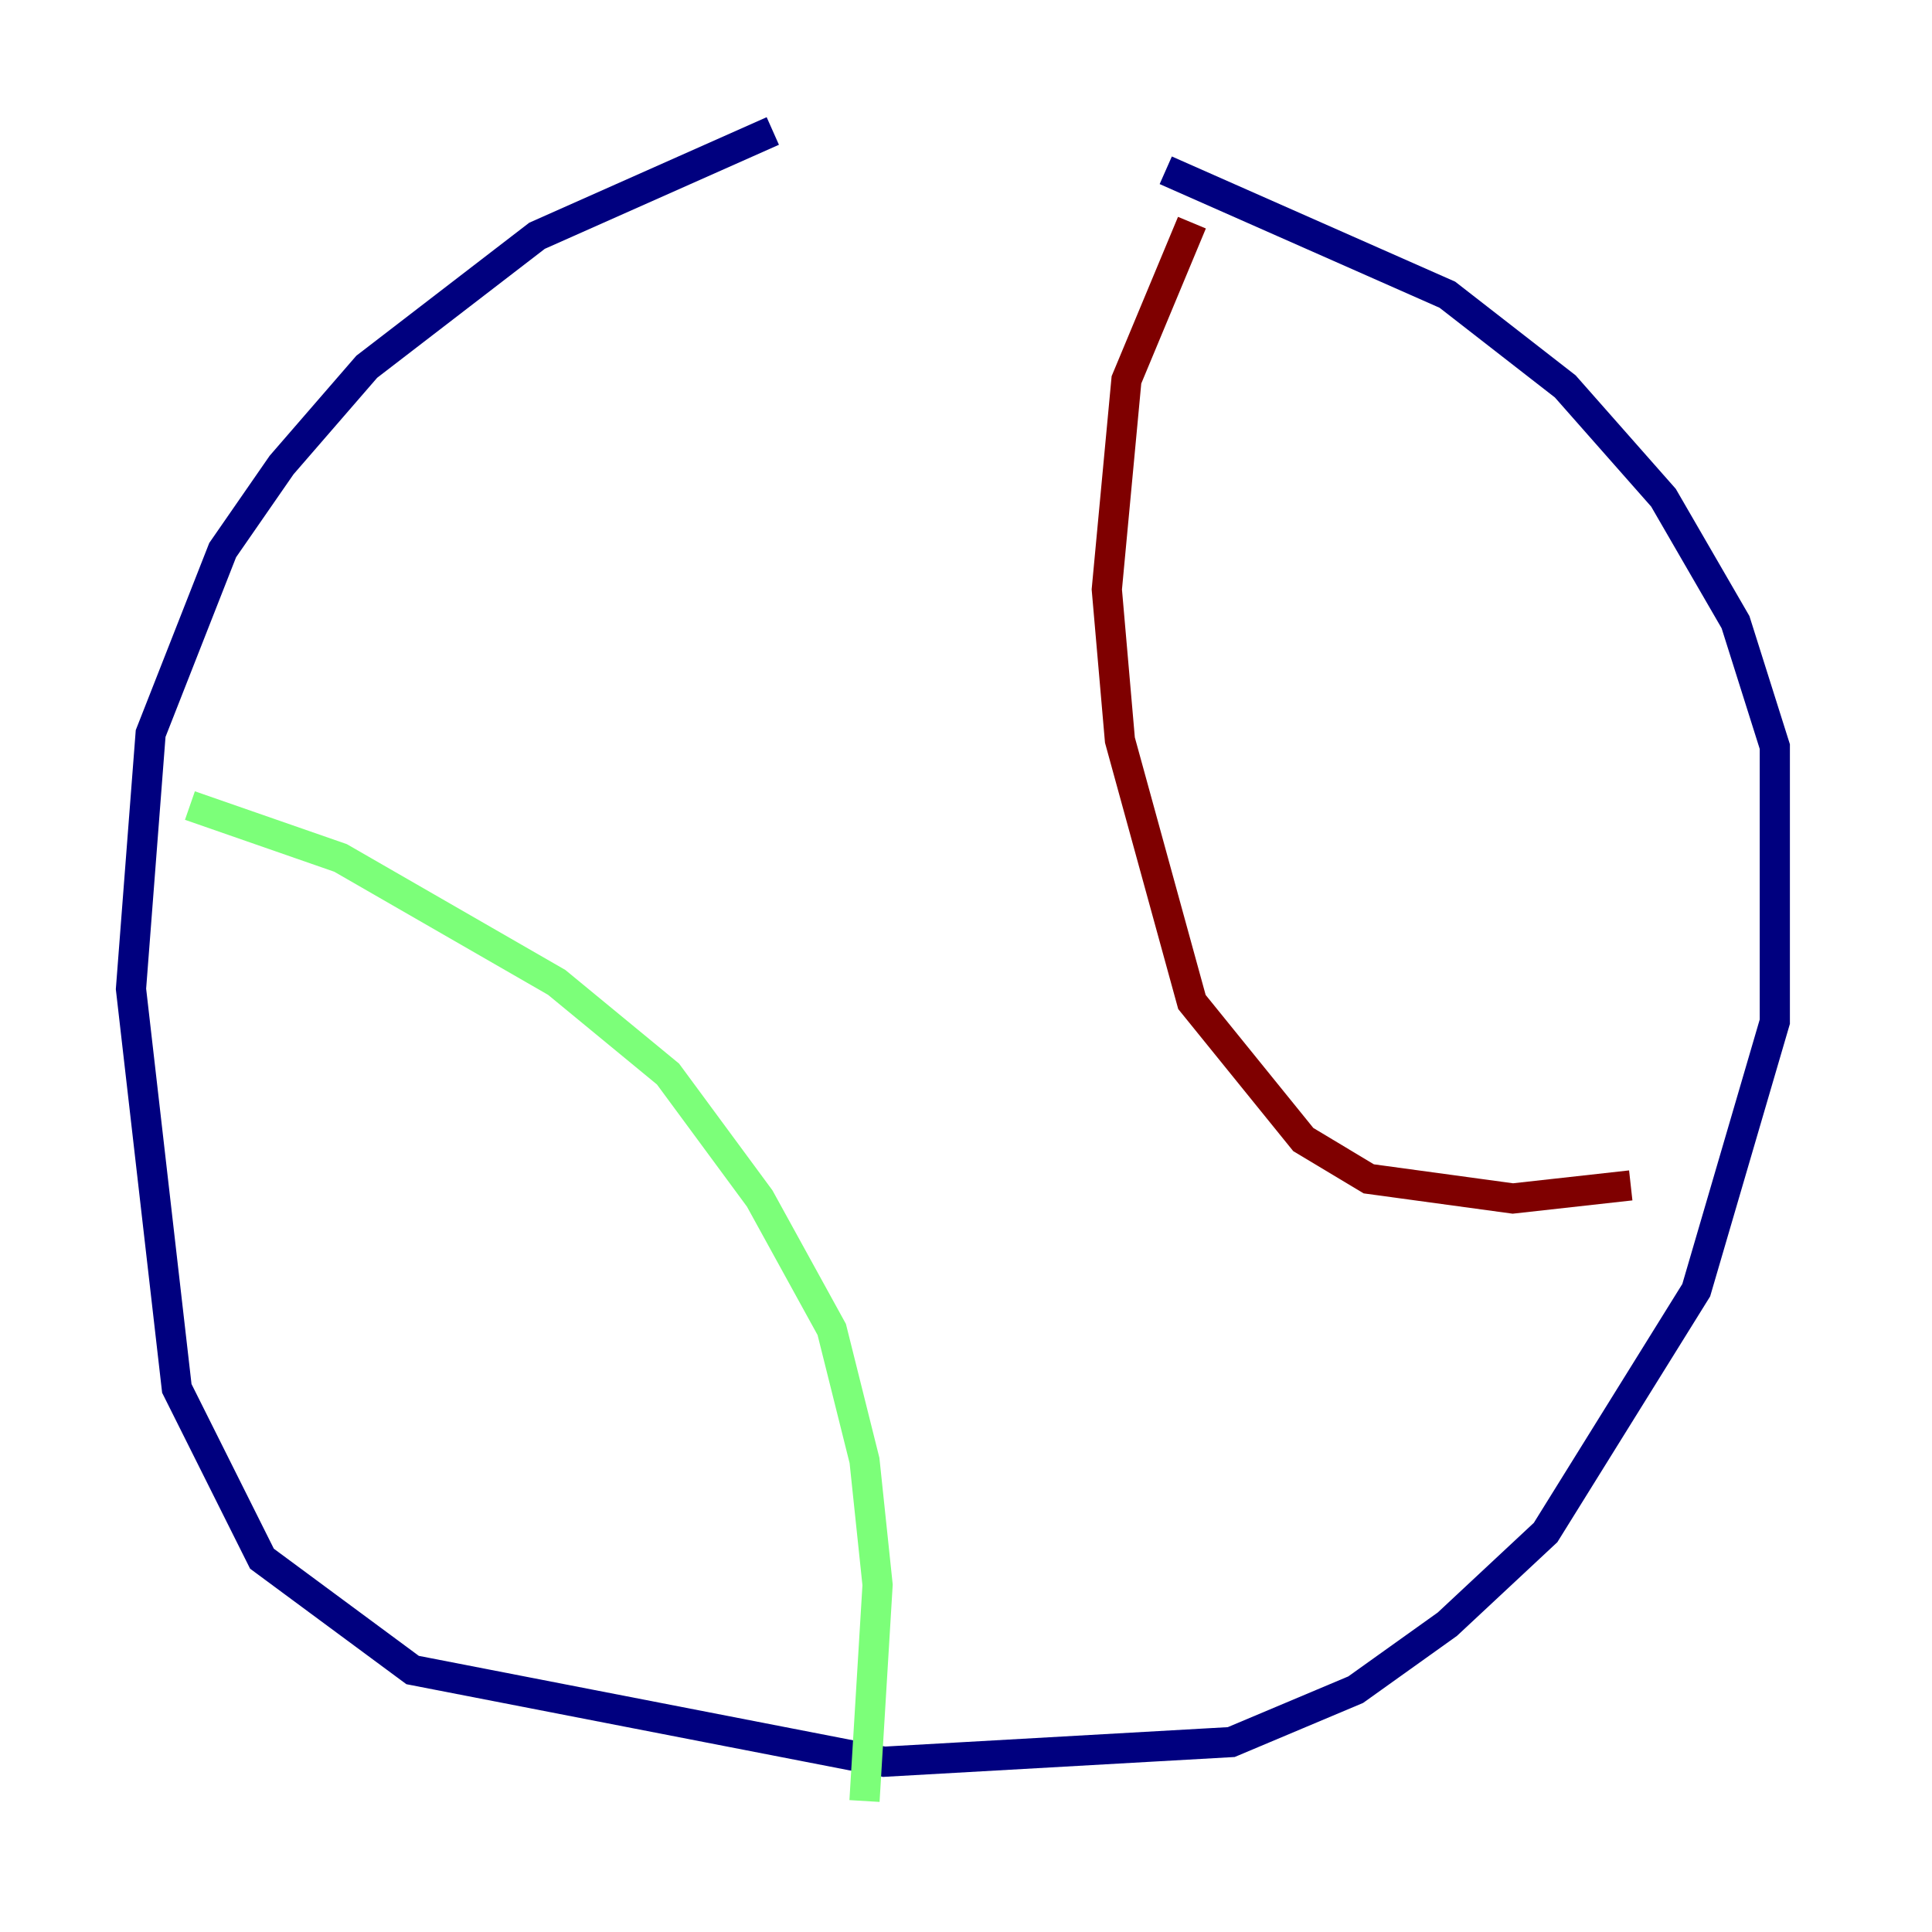 <?xml version="1.0" encoding="utf-8" ?>
<svg baseProfile="tiny" height="128" version="1.2" viewBox="0,0,128,128" width="128" xmlns="http://www.w3.org/2000/svg" xmlns:ev="http://www.w3.org/2001/xml-events" xmlns:xlink="http://www.w3.org/1999/xlink"><defs /><polyline fill="none" points="51.2,8.678 35.58,15.62 24.298,24.298 18.658,30.807 14.752,36.447 9.98,48.597 8.678,65.519 11.715,91.986 17.356,103.268 27.336,110.644 58.576,116.719 81.573,115.417 89.817,111.946 95.891,107.607 102.4,101.532 112.38,85.478 117.586,67.688 117.586,49.464 114.983,41.22 110.21,32.976 103.702,25.6 95.891,19.525 77.234,11.281" stroke="#00007f" stroke-width="2" /><polyline fill="none" points="12.583,53.37 22.563,56.841 36.881,65.085 44.258,71.159 50.332,79.403 55.105,88.081 57.275,96.759 58.142,105.003 57.275,119.322" stroke="#7cff79" stroke-width="2" /><polyline fill="none" points="78.969,14.752 74.63,25.166 73.329,39.051 74.197,49.031 78.969,66.386 86.346,75.498 90.685,78.102 100.231,79.403 108.041,78.536" stroke="#7f0000" stroke-width="2" /></svg>